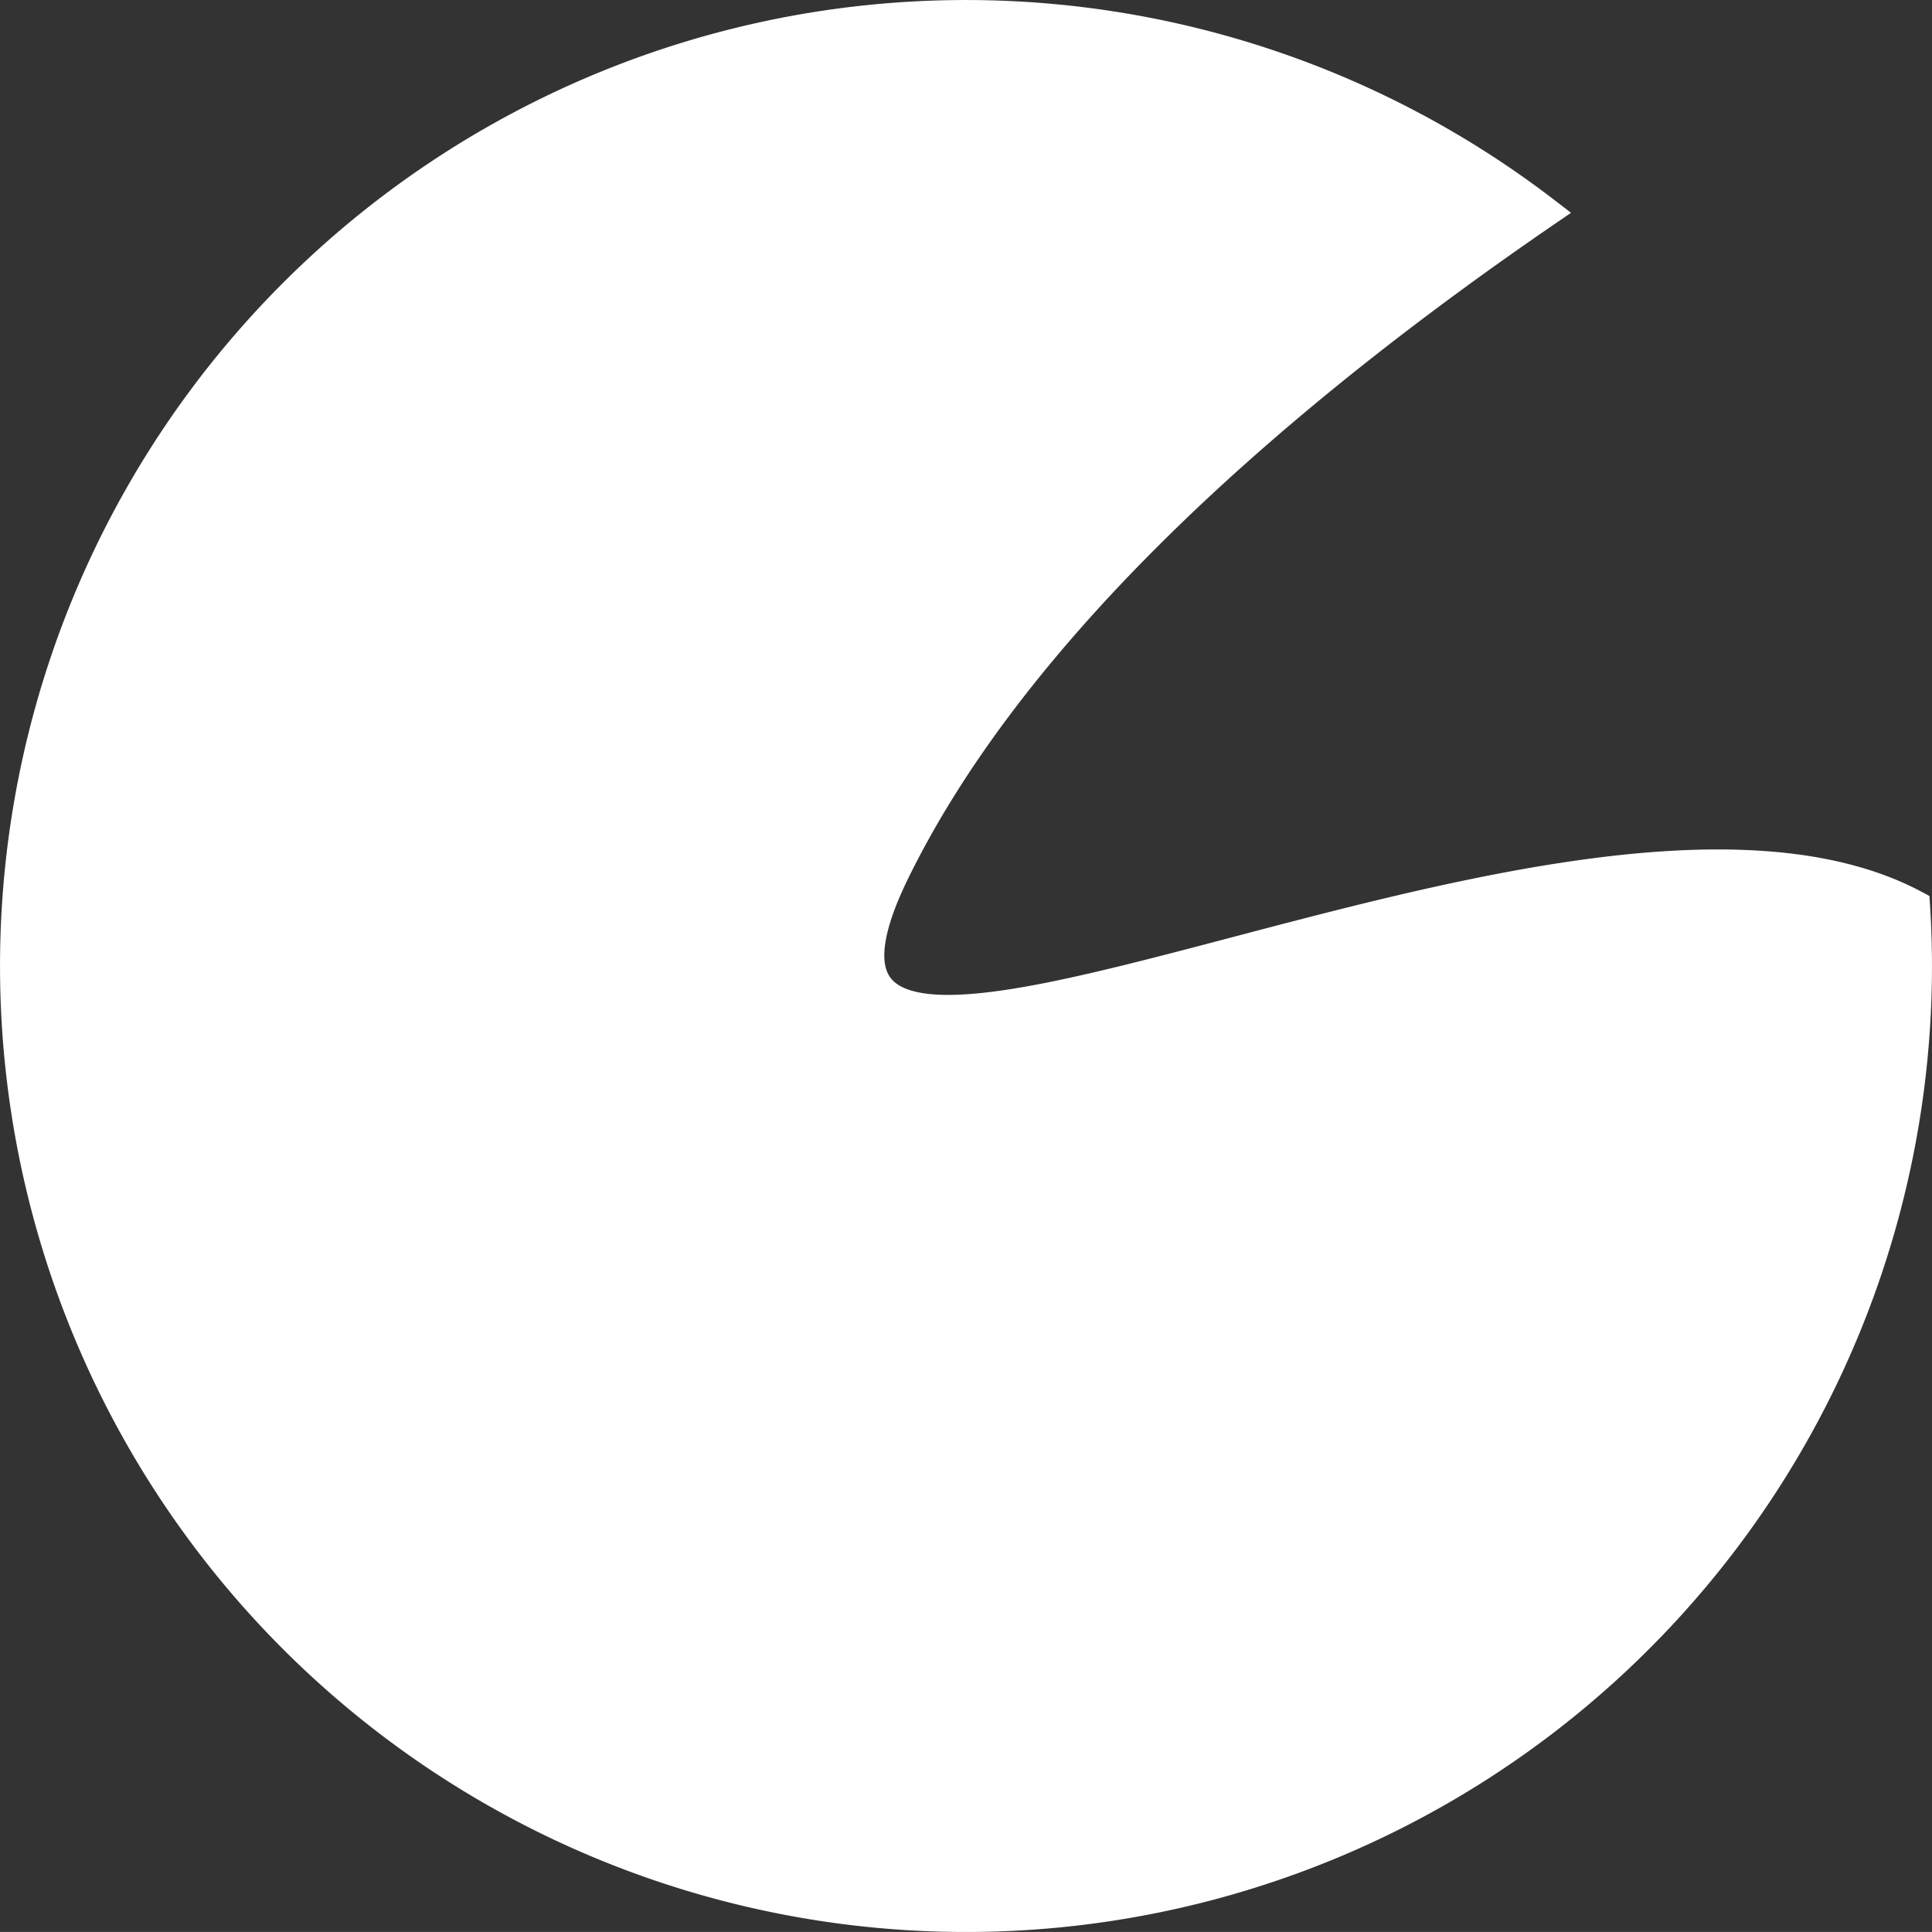 <?xml version="1.0" encoding="UTF-8" standalone="no"?>
<!-- Created with Inkscape (http://www.inkscape.org/) -->

<svg
   width="48.916mm"
   height="48.915mm"
   viewBox="0 0 48.916 48.915"
   version="1.1"
   id="svg5"
   xmlns:inkscape="http://www.inkscape.org/namespaces/inkscape"
   xmlns:sodipodi="http://sodipodi.sourceforge.net/DTD/sodipodi-0.dtd"
   xmlns="http://www.w3.org/2000/svg"
   xmlns:svg="http://www.w3.org/2000/svg">
  <rect x="0" y="0" width="48.916" height="48.915" fill="#333333" stroke="none"/>
  <sodipodi:namedview
     id="namedview7"
     pagecolor="#ffffff"
     bordercolor="#000000"
     borderopacity="0.25"
     inkscape:showpageshadow="2"
     inkscape:pageopacity="0.0"
     inkscape:pagecheckerboard="0"
     inkscape:deskcolor="#d1d1d1"
     inkscape:document-units="mm"
     showgrid="false" />
  <defs
     id="defs2" />
  <g
     inkscape:label="Layer 1"
     inkscape:groupmode="layer"
     id="layer1"
     transform="translate(-20.728,-10.607)">
    <path
       id="path234"
       style="fill:#ffffff;stroke:#ffffff;stroke-width:0.765;stroke-opacity:1"
       d="M 45.186,10.99 A 24.075,24.075 0 0 0 21.111,35.065 24.075,24.075 0 0 0 45.186,59.14 24.075,24.075 0 0 0 69.261,35.065 24.075,24.075 0 0 0 69.211,33.529 C 60.454,28.846 38.733,42.164 43.379,32.679 46.51,26.285 53.321,20.455 59.854,15.977 A 24.075,24.075 0 0 0 45.186,10.99 Z" />
  </g>
</svg>
